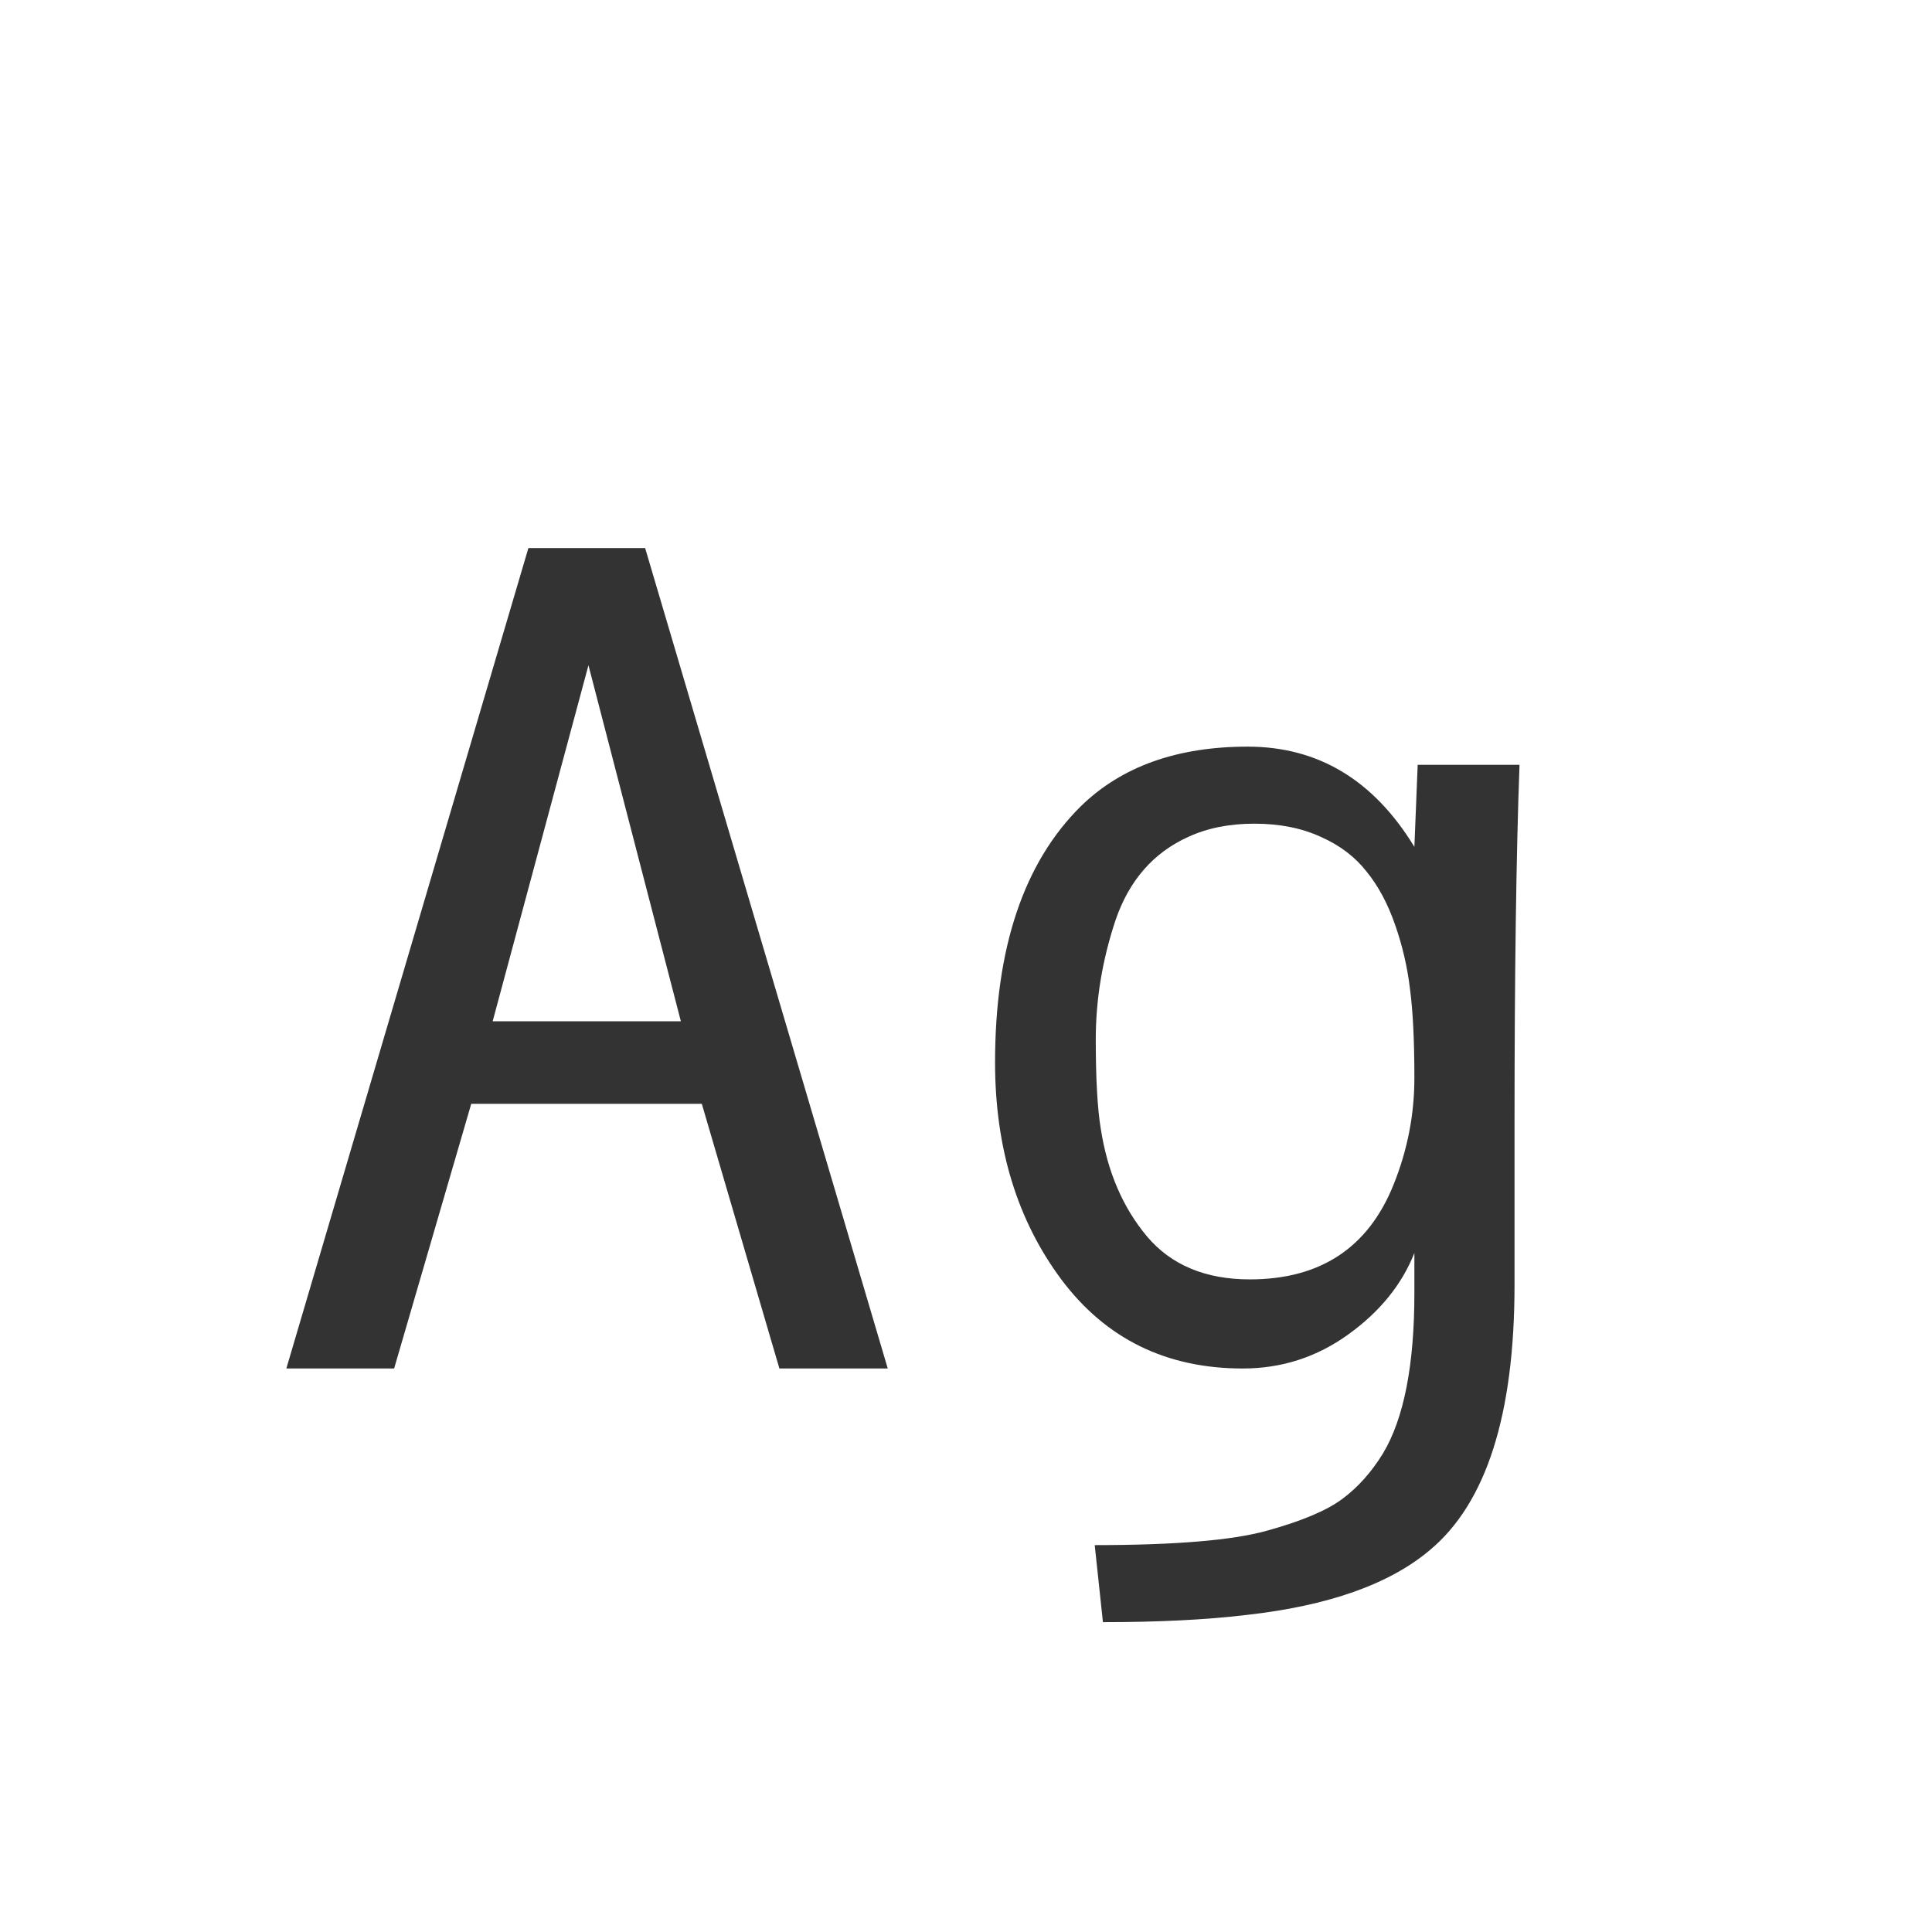 <svg width="24" height="24" viewBox="0 0 24 24" fill="none" xmlns="http://www.w3.org/2000/svg">
<path d="M6.12 12.687H8.458L7.31 8.264L6.12 12.687ZM8.014 6.808L11.028 17H9.682L8.718 13.712H5.854L4.896 17H3.557L6.564 6.808H8.014ZM17.57 15.565C17.415 15.956 17.142 16.294 16.75 16.576C16.358 16.859 15.921 17 15.438 17C14.49 17 13.74 16.633 13.188 15.899C12.637 15.161 12.361 14.261 12.361 13.199C12.361 11.777 12.717 10.716 13.428 10.014C13.934 9.521 14.624 9.275 15.499 9.275C16.374 9.275 17.064 9.69 17.57 10.52L17.611 9.501H18.876C18.835 10.617 18.814 12.101 18.814 13.951V15.961C18.814 17.574 18.463 18.672 17.762 19.256C17.26 19.68 16.499 19.949 15.479 20.062C14.977 20.122 14.385 20.151 13.701 20.151L13.599 19.194C14.592 19.194 15.303 19.135 15.731 19.017C16.164 18.898 16.479 18.766 16.675 18.62C16.871 18.474 17.039 18.285 17.181 18.053C17.44 17.62 17.57 16.957 17.57 16.064V15.565ZM16.976 10.827C16.834 10.645 16.645 10.501 16.408 10.396C16.171 10.287 15.896 10.232 15.581 10.232C15.271 10.232 14.998 10.287 14.761 10.396C14.328 10.592 14.027 10.937 13.858 11.429C13.694 11.921 13.612 12.415 13.612 12.912C13.612 13.404 13.633 13.773 13.674 14.02C13.756 14.553 13.947 14.999 14.248 15.359C14.549 15.715 14.975 15.893 15.526 15.893C16.401 15.893 16.996 15.501 17.311 14.717C17.484 14.288 17.57 13.846 17.57 13.391C17.57 12.93 17.552 12.563 17.516 12.29C17.484 12.017 17.422 11.75 17.331 11.49C17.24 11.226 17.121 11.005 16.976 10.827Z" fill="#333333"/>
</svg>
